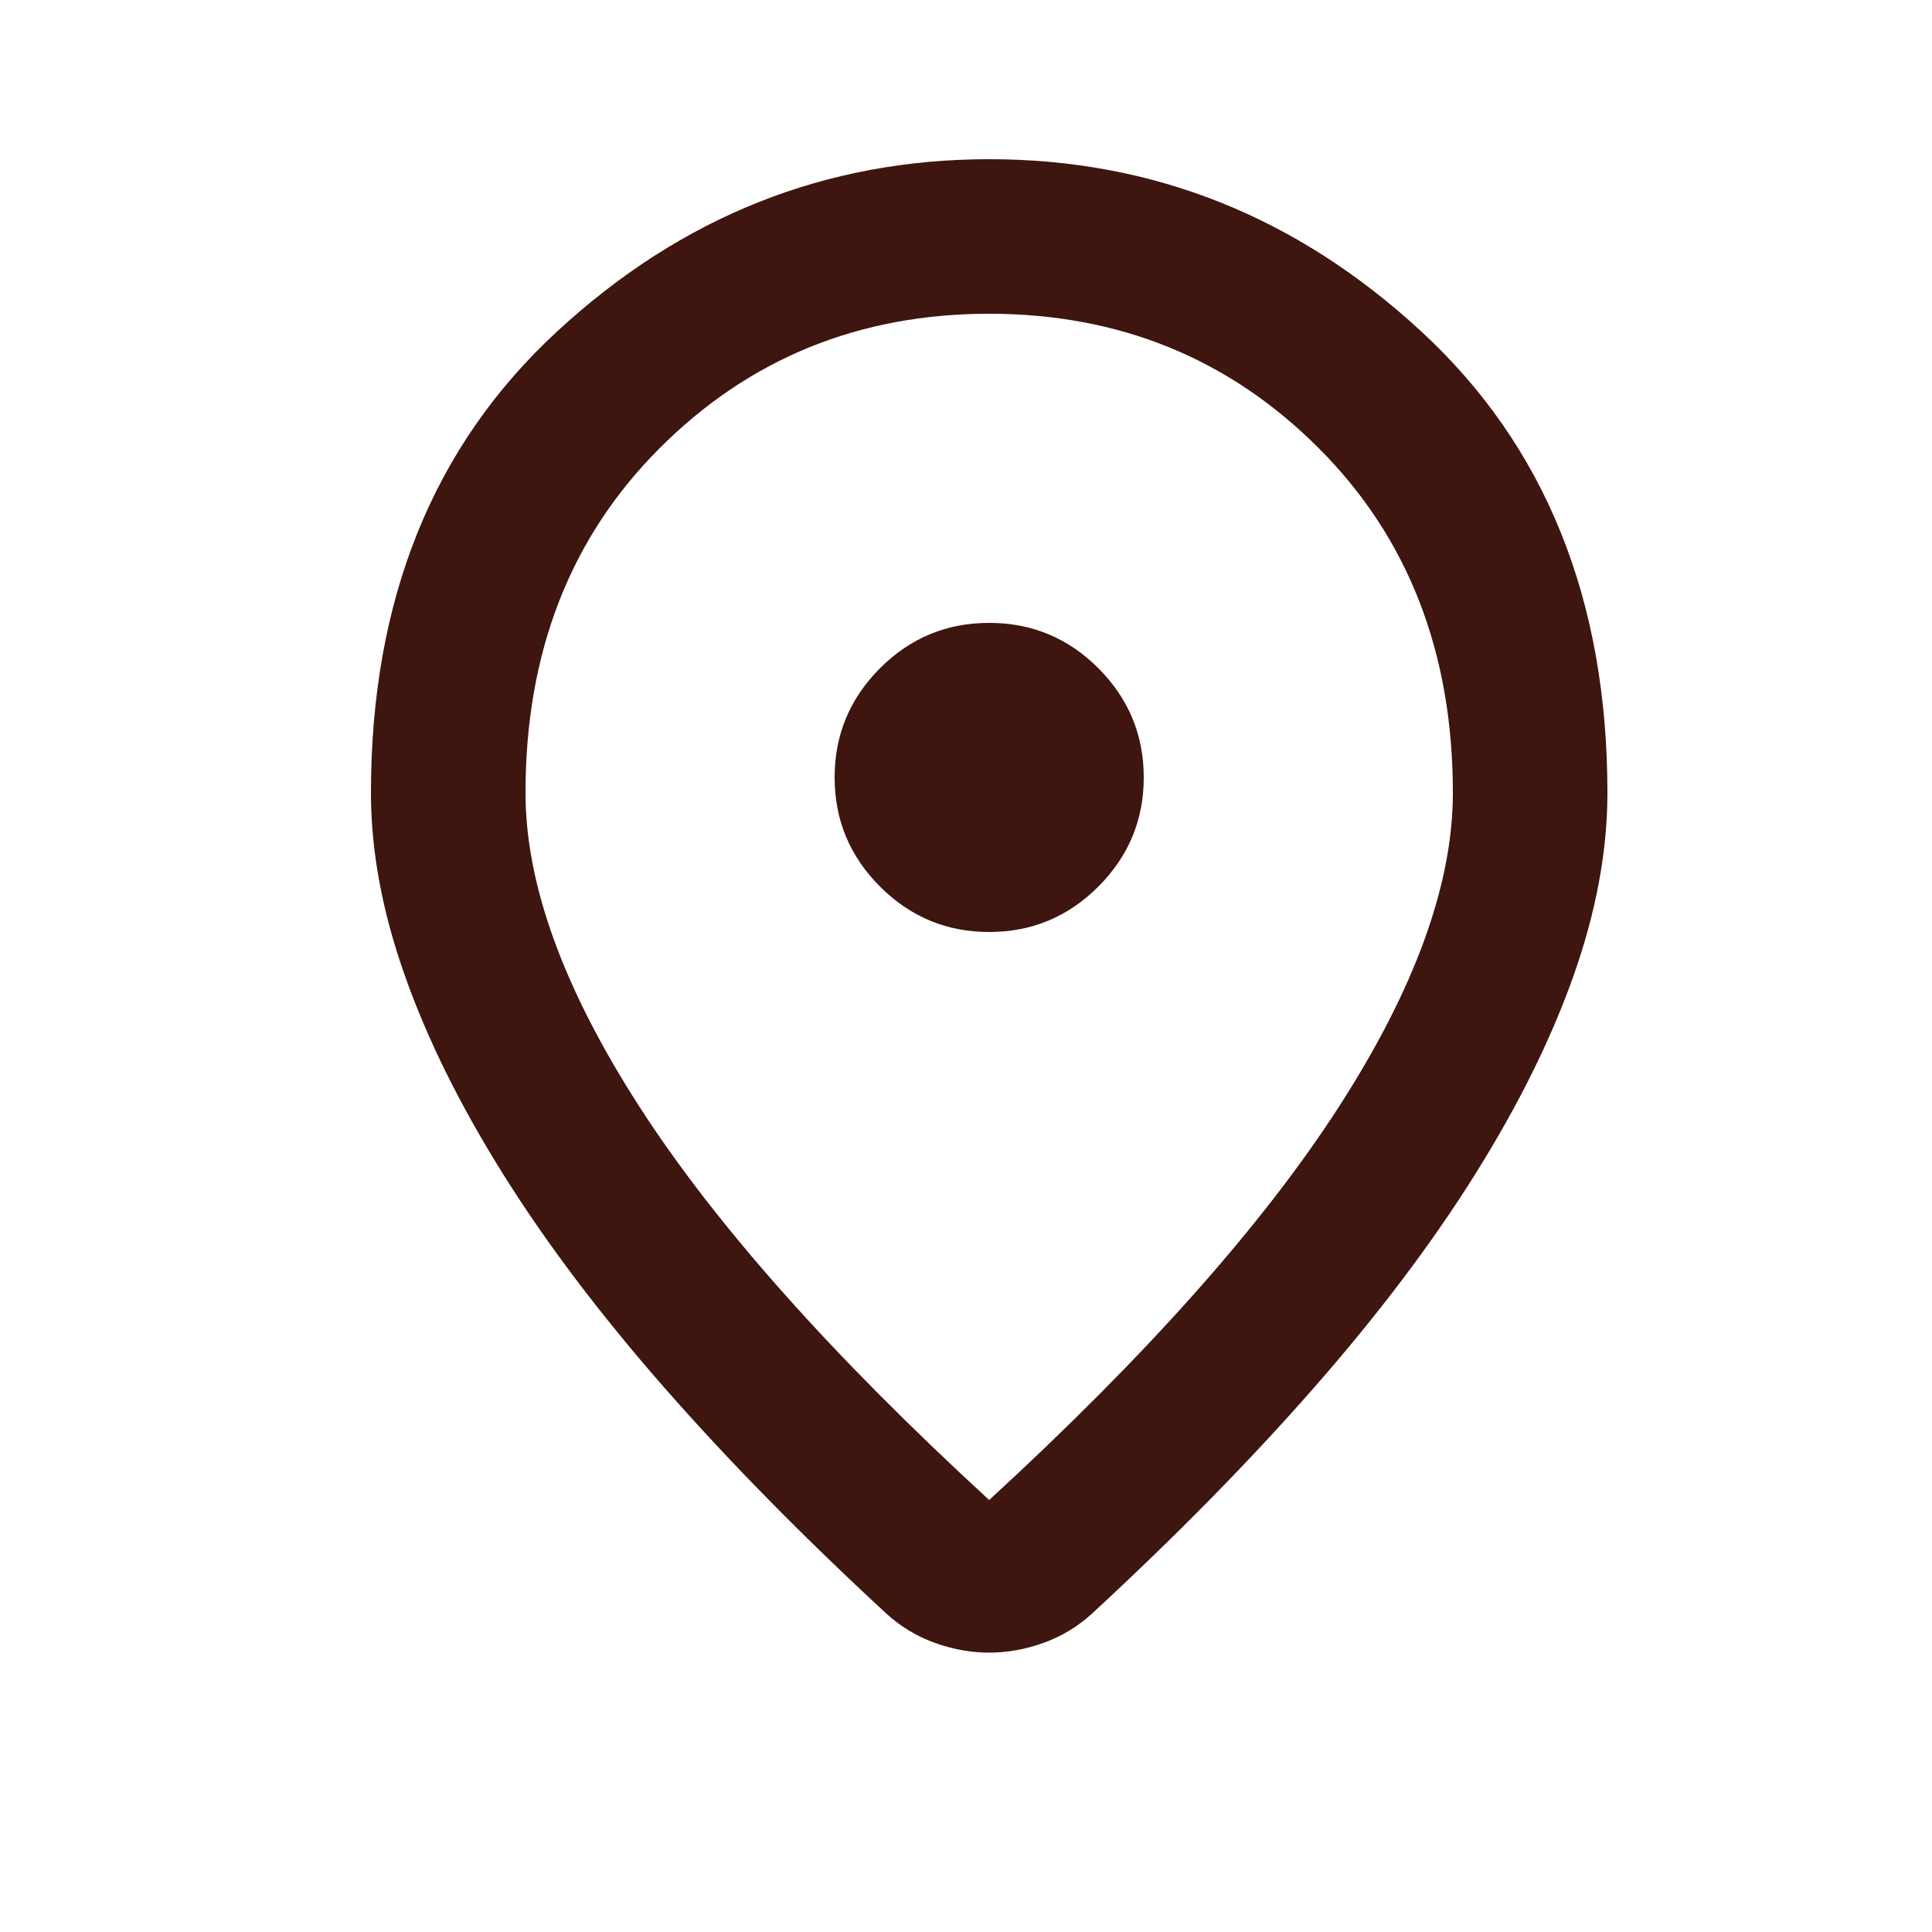 <svg width="25" height="25" viewBox="0 0 25 25" fill="none" xmlns="http://www.w3.org/2000/svg">
<mask id="mask0_2_341" style="mask-type:alpha" maskUnits="userSpaceOnUse" x="0" y="0" width="25" height="25">
<rect x="0.8" y="0.06" width="24" height="24" fill="#D9D9D9"/>
</mask>
<g mask="url(#mask0_2_341)">
<path d="M12.8 19.41C14.833 17.543 16.342 15.847 17.325 14.322C18.308 12.797 18.8 11.443 18.8 10.26C18.8 8.443 18.221 6.955 17.062 5.797C15.904 4.639 14.483 4.06 12.8 4.06C11.117 4.06 9.696 4.639 8.538 5.797C7.379 6.955 6.8 8.443 6.8 10.26C6.8 11.443 7.292 12.797 8.275 14.322C9.258 15.847 10.767 17.543 12.8 19.41ZM12.8 21.385C12.567 21.385 12.333 21.343 12.1 21.26C11.867 21.176 11.658 21.051 11.475 20.885C10.392 19.885 9.433 18.91 8.6 17.96C7.767 17.01 7.071 16.089 6.513 15.197C5.954 14.305 5.529 13.447 5.238 12.622C4.946 11.797 4.8 11.01 4.8 10.26C4.8 7.76 5.604 5.768 7.213 4.285C8.821 2.801 10.683 2.06 12.8 2.06C14.917 2.06 16.779 2.801 18.387 4.285C19.996 5.768 20.8 7.76 20.8 10.26C20.8 11.01 20.654 11.797 20.363 12.622C20.071 13.447 19.646 14.305 19.087 15.197C18.529 16.089 17.833 17.01 17 17.96C16.167 18.91 15.208 19.885 14.125 20.885C13.942 21.051 13.733 21.176 13.5 21.26C13.267 21.343 13.033 21.385 12.8 21.385ZM12.8 12.06C13.35 12.06 13.821 11.864 14.213 11.472C14.604 11.08 14.8 10.61 14.8 10.06C14.8 9.51 14.604 9.039 14.213 8.647C13.821 8.255 13.35 8.06 12.8 8.06C12.25 8.06 11.779 8.255 11.387 8.647C10.996 9.039 10.8 9.51 10.8 10.06C10.8 10.61 10.996 11.08 11.387 11.472C11.779 11.864 12.25 12.06 12.8 12.06Z" fill="#3E150F"/>
</g>
</svg>
